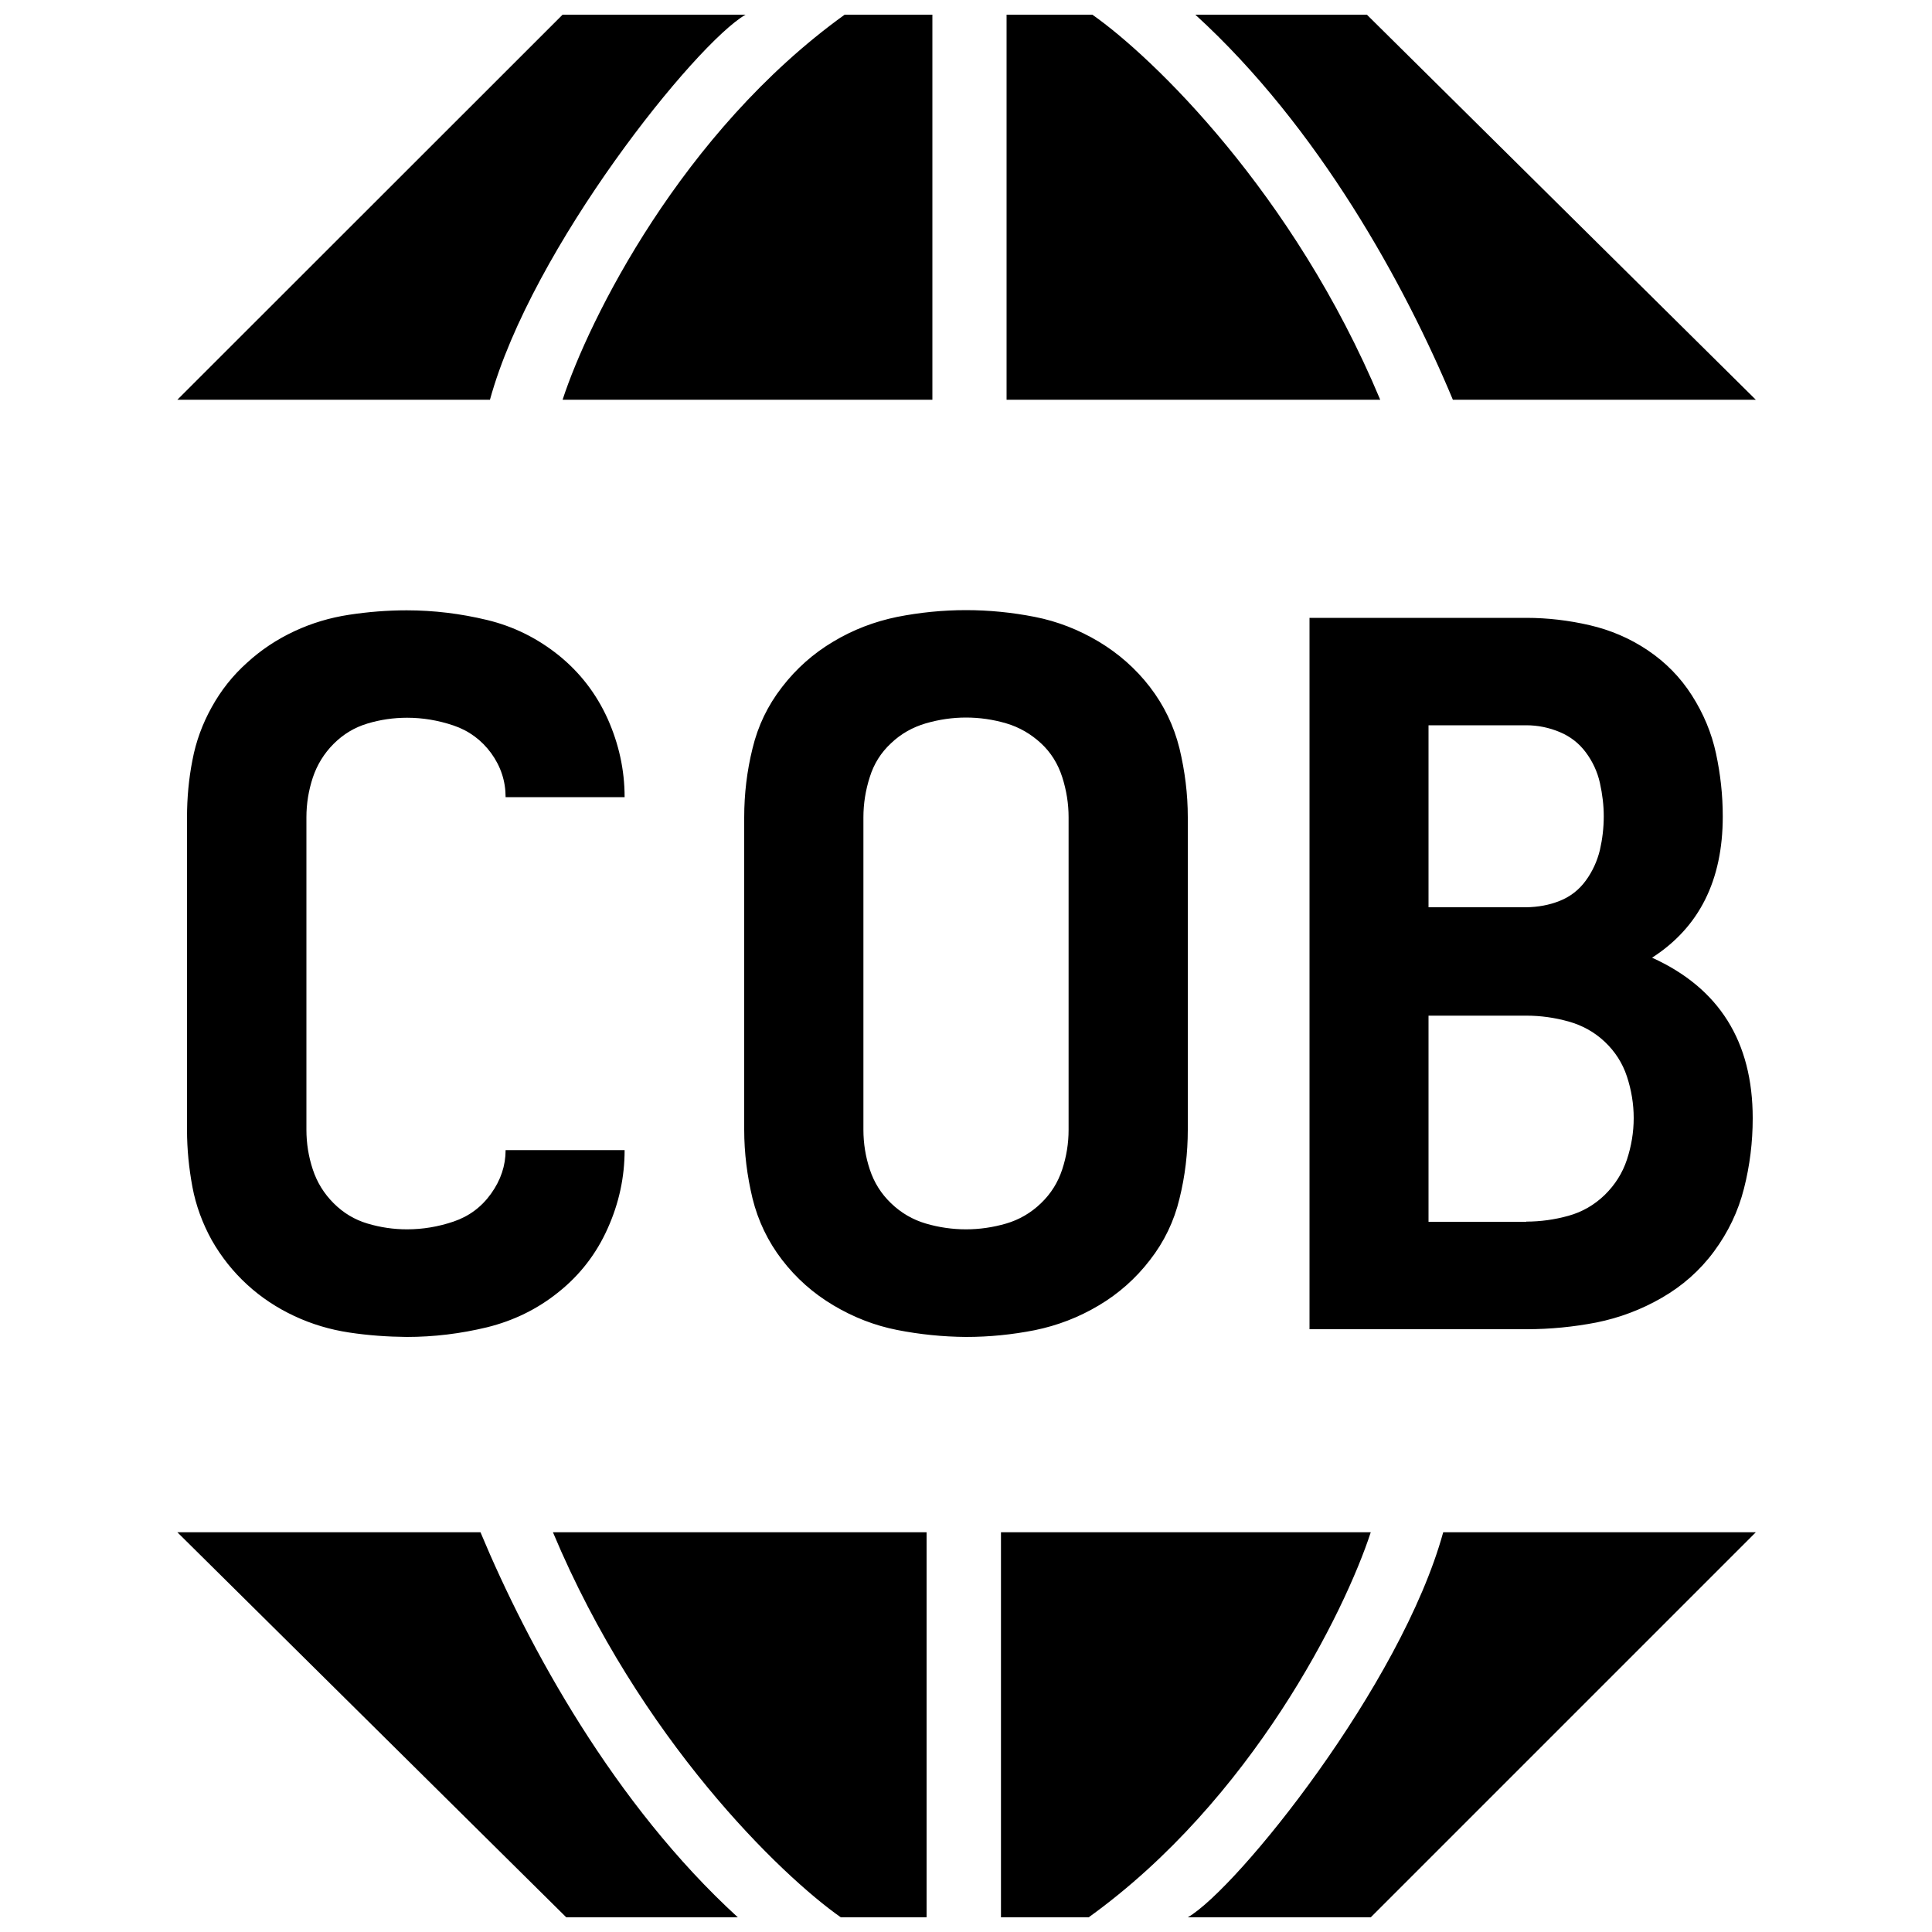 <?xml version="1.0" encoding="utf-8"?>
<!-- Generator: Adobe Illustrator 26.0.1, SVG Export Plug-In . SVG Version: 6.00 Build 0)  -->
<svg version="1.1" id="Layer_1" xmlns="http://www.w3.org/2000/svg" xmlns:xlink="http://www.w3.org/1999/xlink" x="0px" y="0px"
	 viewBox="0 0 1000 1000" style="enable-background:new 0 0 1000 1000;" xml:space="preserve">
<style type="text/css">
	.st0{fill-rule:evenodd;clip-rule:evenodd;}
</style>
<path class="st0" d="M385.9,7.6h-94.7L91.8,206.9h161.8C275.3,128,360.2,22.4,385.9,7.6z M908.8,206.9L707.5,7.6h-88.8
	C682.7,66,727.3,147.7,752,206.9H908.8z M91.8,793.1l201.3,199.3h88.8C318,934,273.4,852.3,248.7,793.1H91.8z M565.4,7.6H521v199.3
	h193.4C669.5,99.6,596.4,29.3,565.4,7.6z M482.6,206.9V7.6h-45.4c-84.5,60.8-132.6,158.2-146,199.3L482.6,206.9L482.6,206.9z
	 M518.1,793.1v199.3h45.4c84.5-60.8,132.6-158.2,146-199.3H518.1z M435.2,992.4h44.4V793.1H286.2
	C331.2,900.4,404.3,970.7,435.2,992.4z M614.8,992.4h94.7l199.3-199.3H747C725.3,872,640.4,977.6,614.8,992.4z M180.7,689.7
	c-9.9-1.5-19.3-4.3-28.3-8.5c-9-4.2-17.2-9.6-24.5-16.3c-7.3-6.7-13.4-14.4-18.3-23c-4.8-8.7-8.2-17.9-10-27.5
	c-1.8-9.7-2.8-19.5-2.8-29.5V423c0-10,0.9-19.9,2.8-29.5c1.8-9.7,5.2-18.9,10-27.5c4.8-8.7,10.9-16.4,18.3-23
	c7.3-6.7,15.5-12.1,24.5-16.3c9-4.2,18.4-7,28.3-8.5c9.8-1.5,19.8-2.3,29.8-2.3c14,0,27.9,1.7,41.6,5c13.7,3.3,26,9.4,37.1,18.3
	c11,8.9,19.4,19.8,25.3,32.8c5.8,13,8.8,26.5,8.8,40.6h-61.6c0-8.3-2.5-15.9-7.5-22.8c-5-6.8-11.5-11.6-19.5-14.3c-8-2.7-16-4-24-4
	c-7,0-13.9,1-20.5,3c-6.7,2-12.5,5.5-17.5,10.5c-5,5-8.6,10.9-10.8,17.5c-2.2,6.7-3.3,13.5-3.3,20.5v161.8c0,7,1.1,13.9,3.3,20.5
	c2.2,6.7,5.8,12.5,10.8,17.5s10.8,8.5,17.5,10.5c6.7,2,13.5,3,20.5,3c8,0,16-1.3,24-4c8-2.7,14.5-7.5,19.5-14.5s7.5-14.5,7.5-22.5
	h61.6c0,14-2.9,27.5-8.8,40.6c-5.8,13-14.3,24-25.3,32.8c-11,8.9-23.4,14.9-37.1,18.3c-13.7,3.3-27.5,5-41.6,5
	C200.5,691.9,190.6,691.2,180.7,689.7z M464.4,688.4c-11.7-2.3-22.7-6.6-33.1-12.8c-10.4-6.2-19.2-14-26.5-23.5
	c-7.3-9.5-12.4-20.1-15.3-31.8c-2.8-11.7-4.3-23.5-4.3-35.6V423c0-12,1.4-23.9,4.3-35.6c2.8-11.7,7.9-22.3,15.3-31.8
	c7.3-9.5,16.2-17.4,26.5-23.5c10.3-6.2,21.4-10.4,33.1-12.8c11.7-2.3,23.5-3.5,35.6-3.5c12,0,23.9,1.2,35.6,3.5
	c11.7,2.3,22.7,6.6,33.1,12.8c10.3,6.2,19.2,14,26.5,23.5c7.3,9.5,12.4,20.1,15.3,31.8c2.8,11.7,4.3,23.5,4.3,35.6v161.8
	c0,12-1.4,23.9-4.3,35.6c-2.8,11.7-7.9,22.3-15.3,31.8c-7.3,9.5-16.2,17.4-26.5,23.5c-10.4,6.2-21.4,10.4-33.1,12.8
	c-11.7,2.3-23.5,3.5-35.6,3.5C488,691.9,476.1,690.7,464.4,688.4z M520.8,633.3c6.8-2,12.8-5.5,18-10.5c5.2-5,8.8-10.8,11-17.5
	c2.2-6.7,3.3-13.5,3.3-20.5V423c0-7-1.1-13.9-3.3-20.8c-2.2-6.8-5.8-12.7-11-17.5c-5.2-4.8-11.2-8.3-18-10.3c-6.8-2-13.8-3-20.8-3
	c-7,0-13.9,1-20.8,3c-6.8,2-12.9,5.4-18,10.3c-5.2,4.8-8.9,10.7-11,17.5c-2.2,6.8-3.3,13.8-3.3,20.8v161.8c0,7,1.1,13.9,3.3,20.5
	c2.2,6.7,5.8,12.5,11,17.5c5.2,5,11.2,8.5,18,10.5c6.8,2,13.8,3,20.8,3C507,636.3,513.9,635.3,520.8,633.3z M677.8,319.8H790
	c11,0,22,1.3,32.8,3.8c10.8,2.5,20.9,6.8,30.1,13c9.2,6.2,16.8,13.9,22.8,23.3c6,9.4,10.2,19.4,12.5,30.1
	c2.3,10.7,3.5,21.5,3.5,32.6c0,33.1-12.2,57.4-36.6,73.1c34.7,15.7,52.1,43.4,52.1,83.1c0,12.4-1.5,24.5-4.5,36.3
	c-3,11.9-8.2,22.7-15.5,32.6c-7.3,9.9-16.4,17.9-27,24c-10.7,6.2-22,10.4-33.8,12.8c-11.9,2.3-24,3.5-36.3,3.5H677.8V319.8z
	 M807.3,466.3c5.5-2.2,10-5.7,13.5-10.5c3.5-4.8,5.9-10.1,7.3-15.8c1.3-5.7,2-11.5,2-17.5c0-5.7-0.7-11.4-2-17.3
	c-1.3-5.8-3.8-11.1-7.3-15.8c-3.5-4.7-8-8.2-13.5-10.5c-5.5-2.3-11.3-3.5-17.3-3.5h-50.6v94.2H790
	C796,469.5,801.8,468.5,807.3,466.3z M790,632.3c7.3,0,14.6-1,21.8-3c7.2-2,13.4-5.6,18.8-10.8c5.3-5.2,9.2-11.3,11.5-18.3
	c2.3-7,3.5-14.2,3.5-21.5c0-7.3-1.2-14.5-3.5-21.5c-2.3-7-6.2-13-11.5-18c-5.3-5-11.6-8.5-18.8-10.5c-7.2-2-14.4-3-21.8-3h-50.6
	v106.7H790z"/>
</svg>
